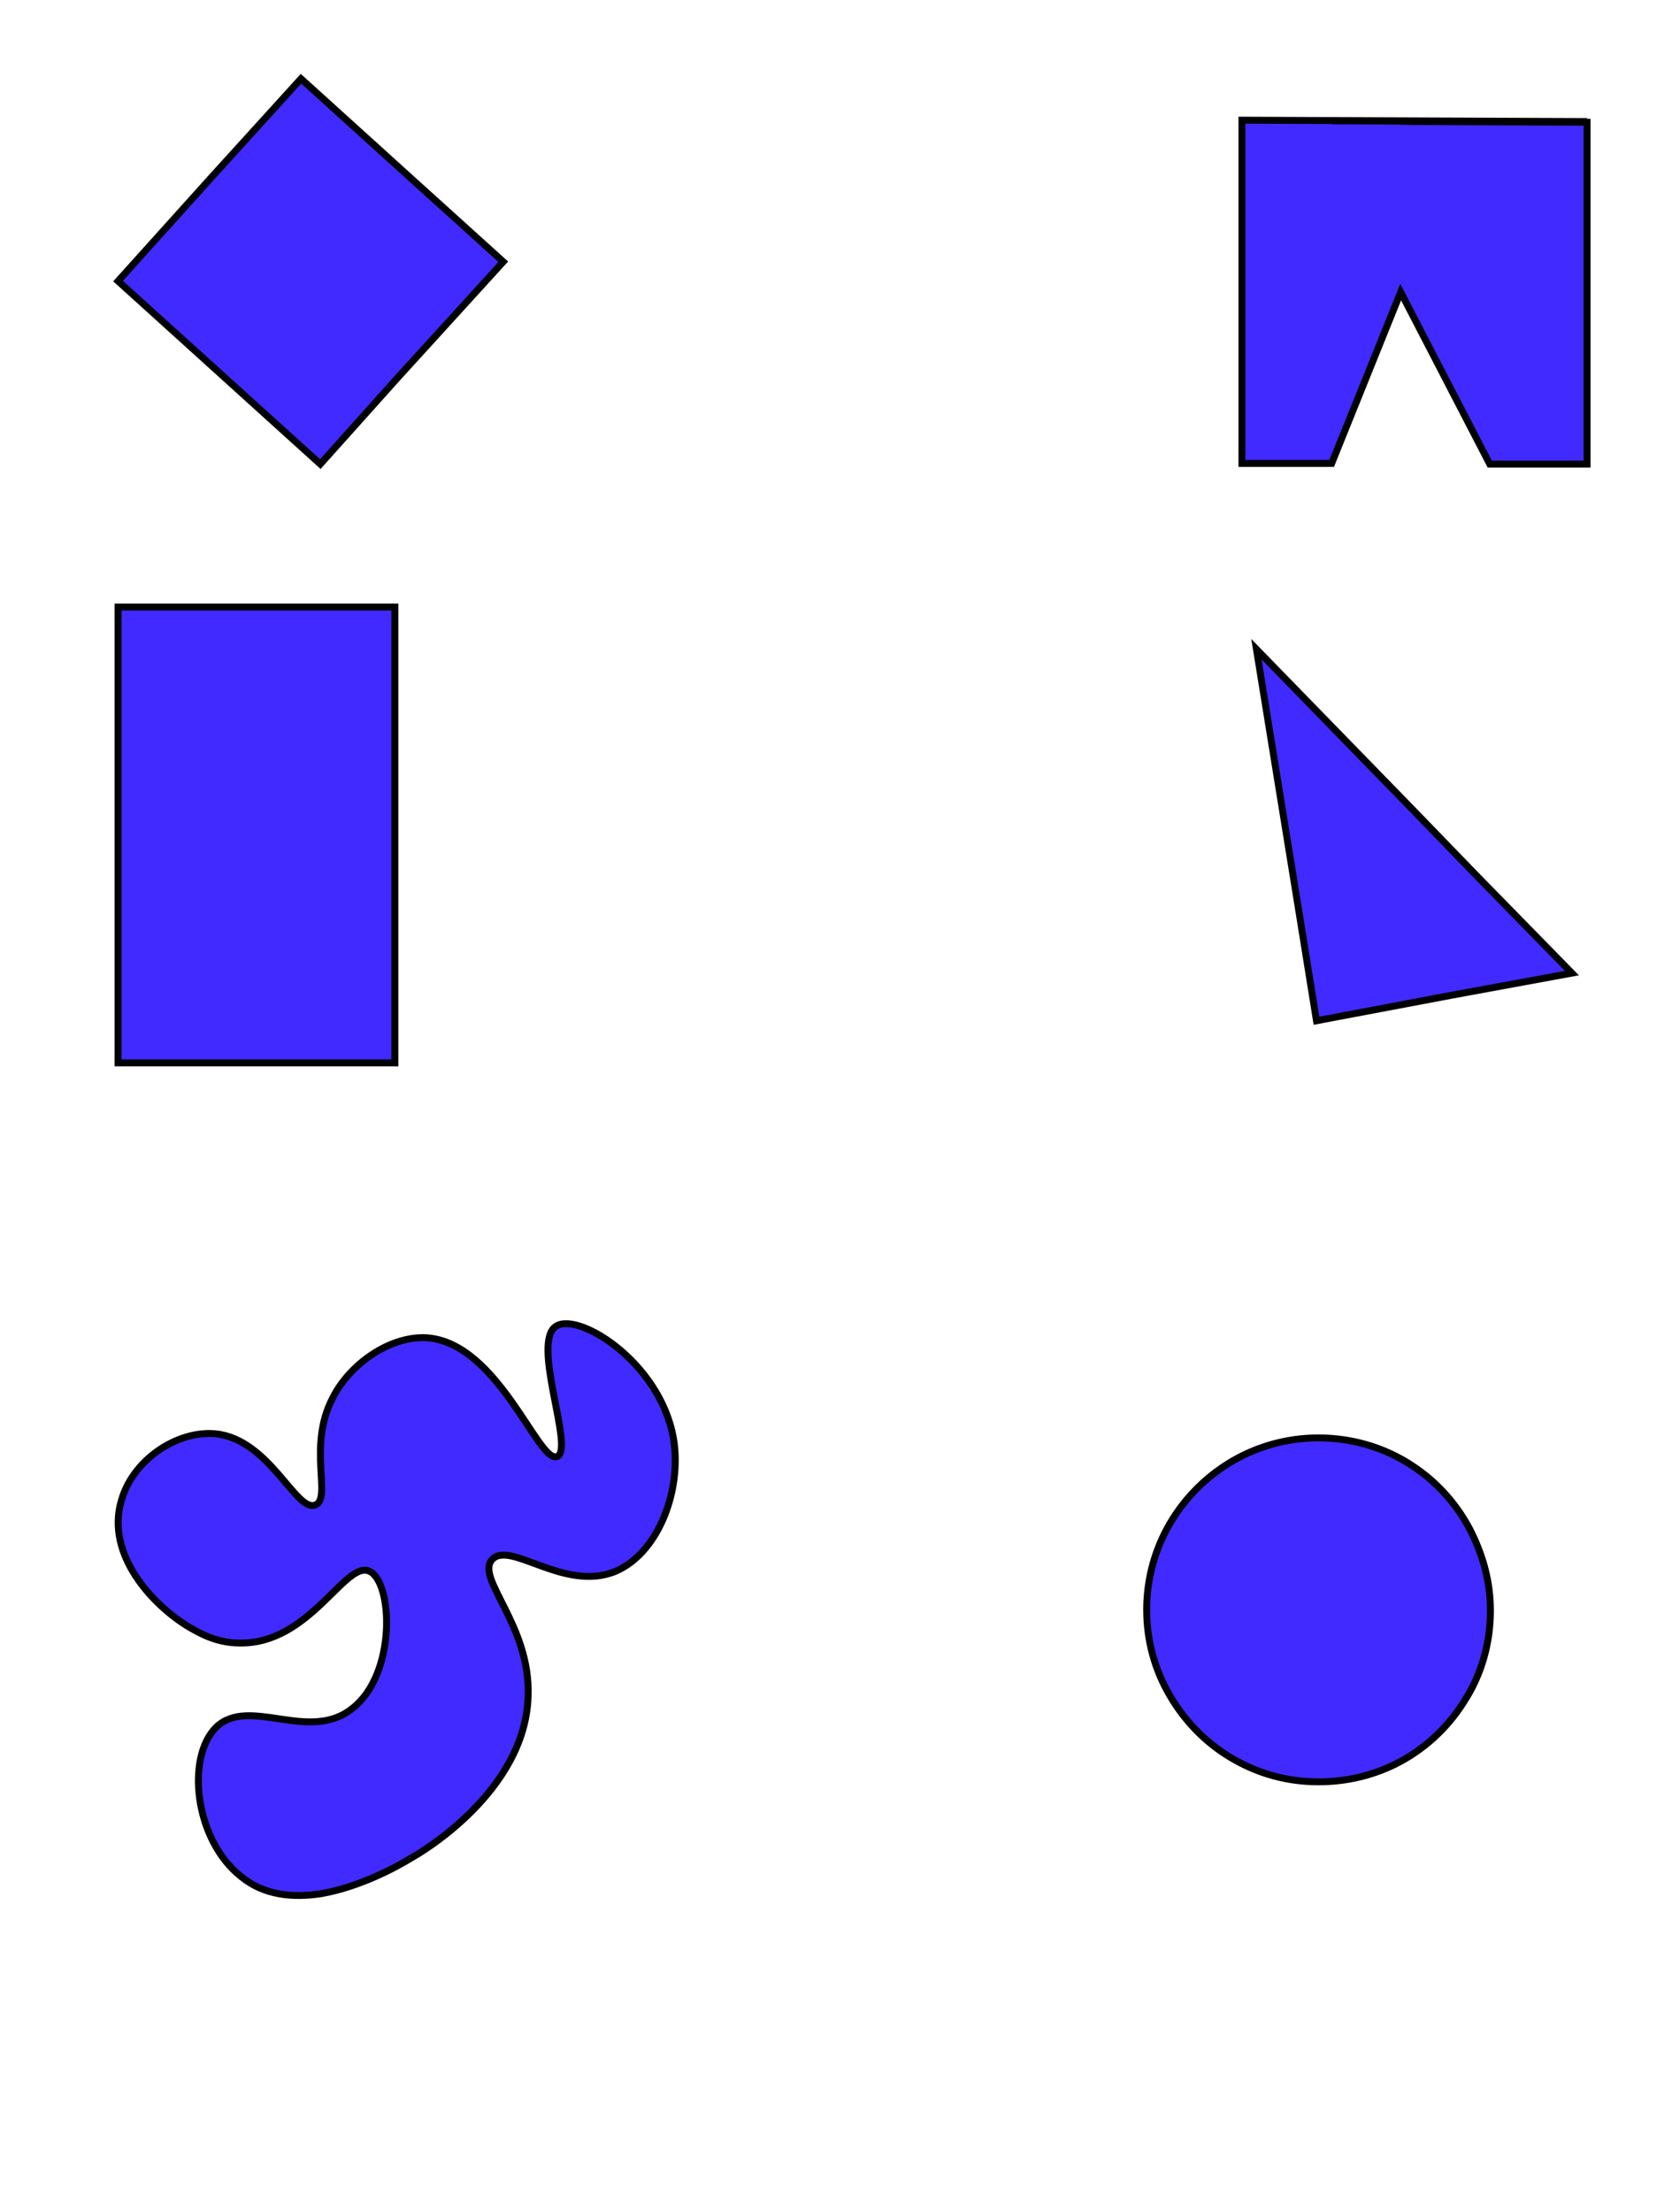 <?xml version="1.0" encoding="utf-8"?>
<!-- Generator: Adobe Illustrator 19.2.1, SVG Export Plug-In . SVG Version: 6.00 Build 0)  -->
<svg version="1.1" id="TS:_Test_Segment_1_" xmlns="http://www.w3.org/2000/svg" xmlns:xlink="http://www.w3.org/1999/xlink"
	 x="0px" y="0px" viewBox="0 0 242.2 320.3" style="enable-background:new 0 0 242.2 320.3;" xml:space="preserve">
<style type="text/css">
	.st0{fill:#402AFF;stroke:#000000;stroke-miterlimit:10;}
</style>
<path id="BO:_Circuit_Path" class="st0" d="M210.3,144.1c-19.6,3.7-19.6,3.7-19.6,3.7l-2.3-14.3L182,94l22.7,23.3l9.1,9.4l13.9,14.2
	L210.3,144.1z"/>
<path id="CP:_Break_Out" class="st0" d="M192.9,17.5c4.5,0,8.5,0,12,0.1c25,0.1,25,0.1,25,0.1v49.5h-14.1l-12.9-24.9l-10,24.8h-13
	V17.4l50,0.2"/>
<polygon id="NLED:_Not_Really" class="st0" points="43.6,11.4 59.4,25.7 72.9,37.9 57.6,54.7 46.4,67.2 30.7,53 17.1,40.7 
	30.7,25.6 "/>
<polygon id="SC:_Break_In" class="st0" points="17.1,87.9 57.2,87.9 57.2,104.1 57.2,120.9 57.2,133.4 57.2,153.9 31.4,153.9 
	17.1,153.9 17.1,129 17.1,116.4 17.1,104.1 "/>
<path id="BI:_Snapchat_Looking_Ghost" class="st0" d="M80.7,210.9c-2.7,1.1-8.5-16.5-18.9-17.2c-5.4-0.3-11.2,3.9-13.6,8.7
	c-3.7,7-0.1,14.5-2.5,15.5c-2.8,1.2-6.6-9.5-14.5-10.3c-5.5-0.5-11.9,3.7-13.6,9.6c-2.4,7.9,4.6,15.3,9.8,18.4
	c1.4,0.8,3.9,2.3,7.3,2.3c10.2,0.2,15.3-12,18.8-10.4c3.4,1.5,4,14.9-2.5,19.9c-6.3,5-14.9-1.9-19.7,2.7c-4.4,4.4-3.1,16.3,3.6,21.6
	c3.4,2.8,7.6,3.1,11.6,2.5c5.7-1,11-3.9,13.1-5.2c1.3-0.7,16.5-9.6,16.9-23.4c0.4-10.3-7.7-17.1-5.2-19.8c2.6-2.8,10.5,4.8,17.9,1.7
	c6-2.6,9.3-11.1,8.5-18.2C96.4,197.8,84,189.9,80.6,192C76.8,194.2,83.3,209.9,80.7,210.9z"/>
<path id="CR:_Circle_of_LIfe" class="st0" d="M215.9,233.2c0,4.9-1.4,9.5-3.9,13.3c-2.4,3.8-5.9,7-10,9c-3.3,1.6-7,2.5-11,2.5
	c-4.4,0-8.4-1.1-12-3.1c-4-2.2-7.3-5.5-9.6-9.5c-2.1-3.6-3.3-7.8-3.3-12.3c0-6.9,2.8-13.1,7.3-17.6s10.7-7.3,17.6-7.3
	c5.4,0,10.4,1.7,14.4,4.6c3.1,2.2,5.7,5.2,7.5,8.6C214.8,225.1,215.9,229,215.9,233.2z"/>
</svg>
